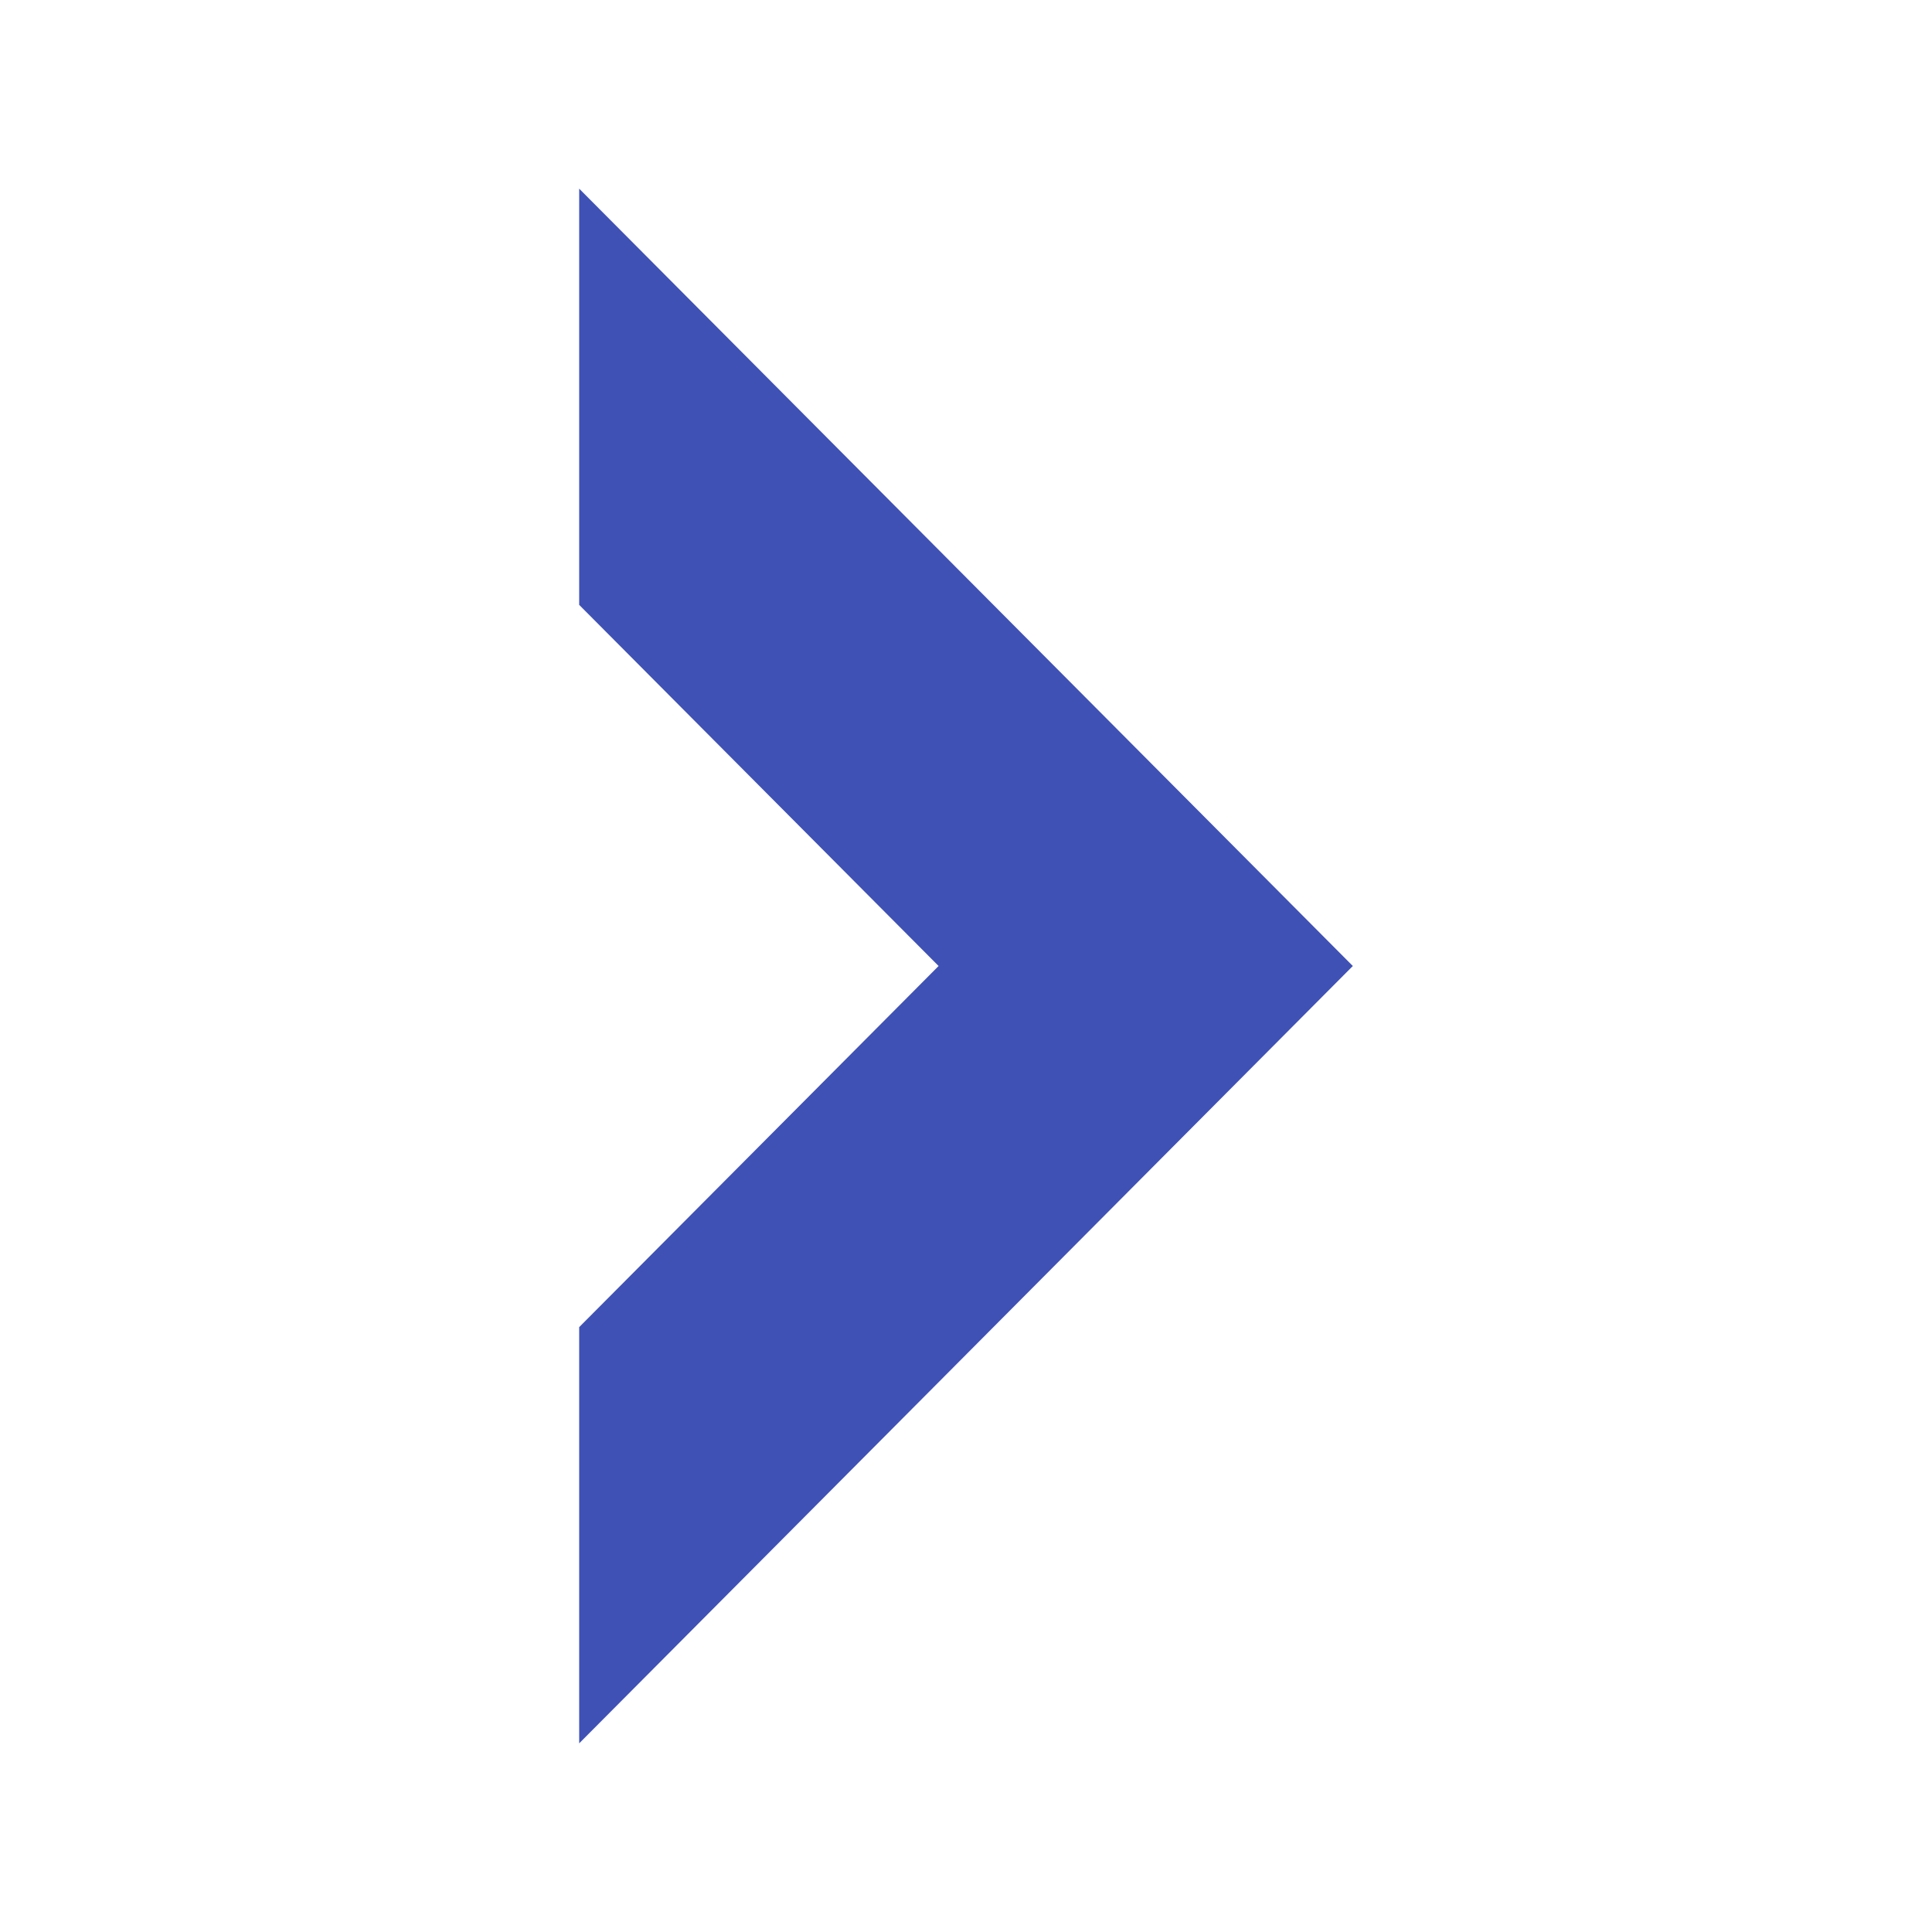 <?xml version="1.0"?>
<svg width="512" height="512" xmlns="http://www.w3.org/2000/svg">
 <g>
  <title>Layer 1</title>
  <polygon fill="#3f51b5" points="153.49,50 153.49,160.299 248.736,256 153.49,351.701 153.49,462 358.51,256 " id="arrow-29-icon"/>
 </g>
</svg>
